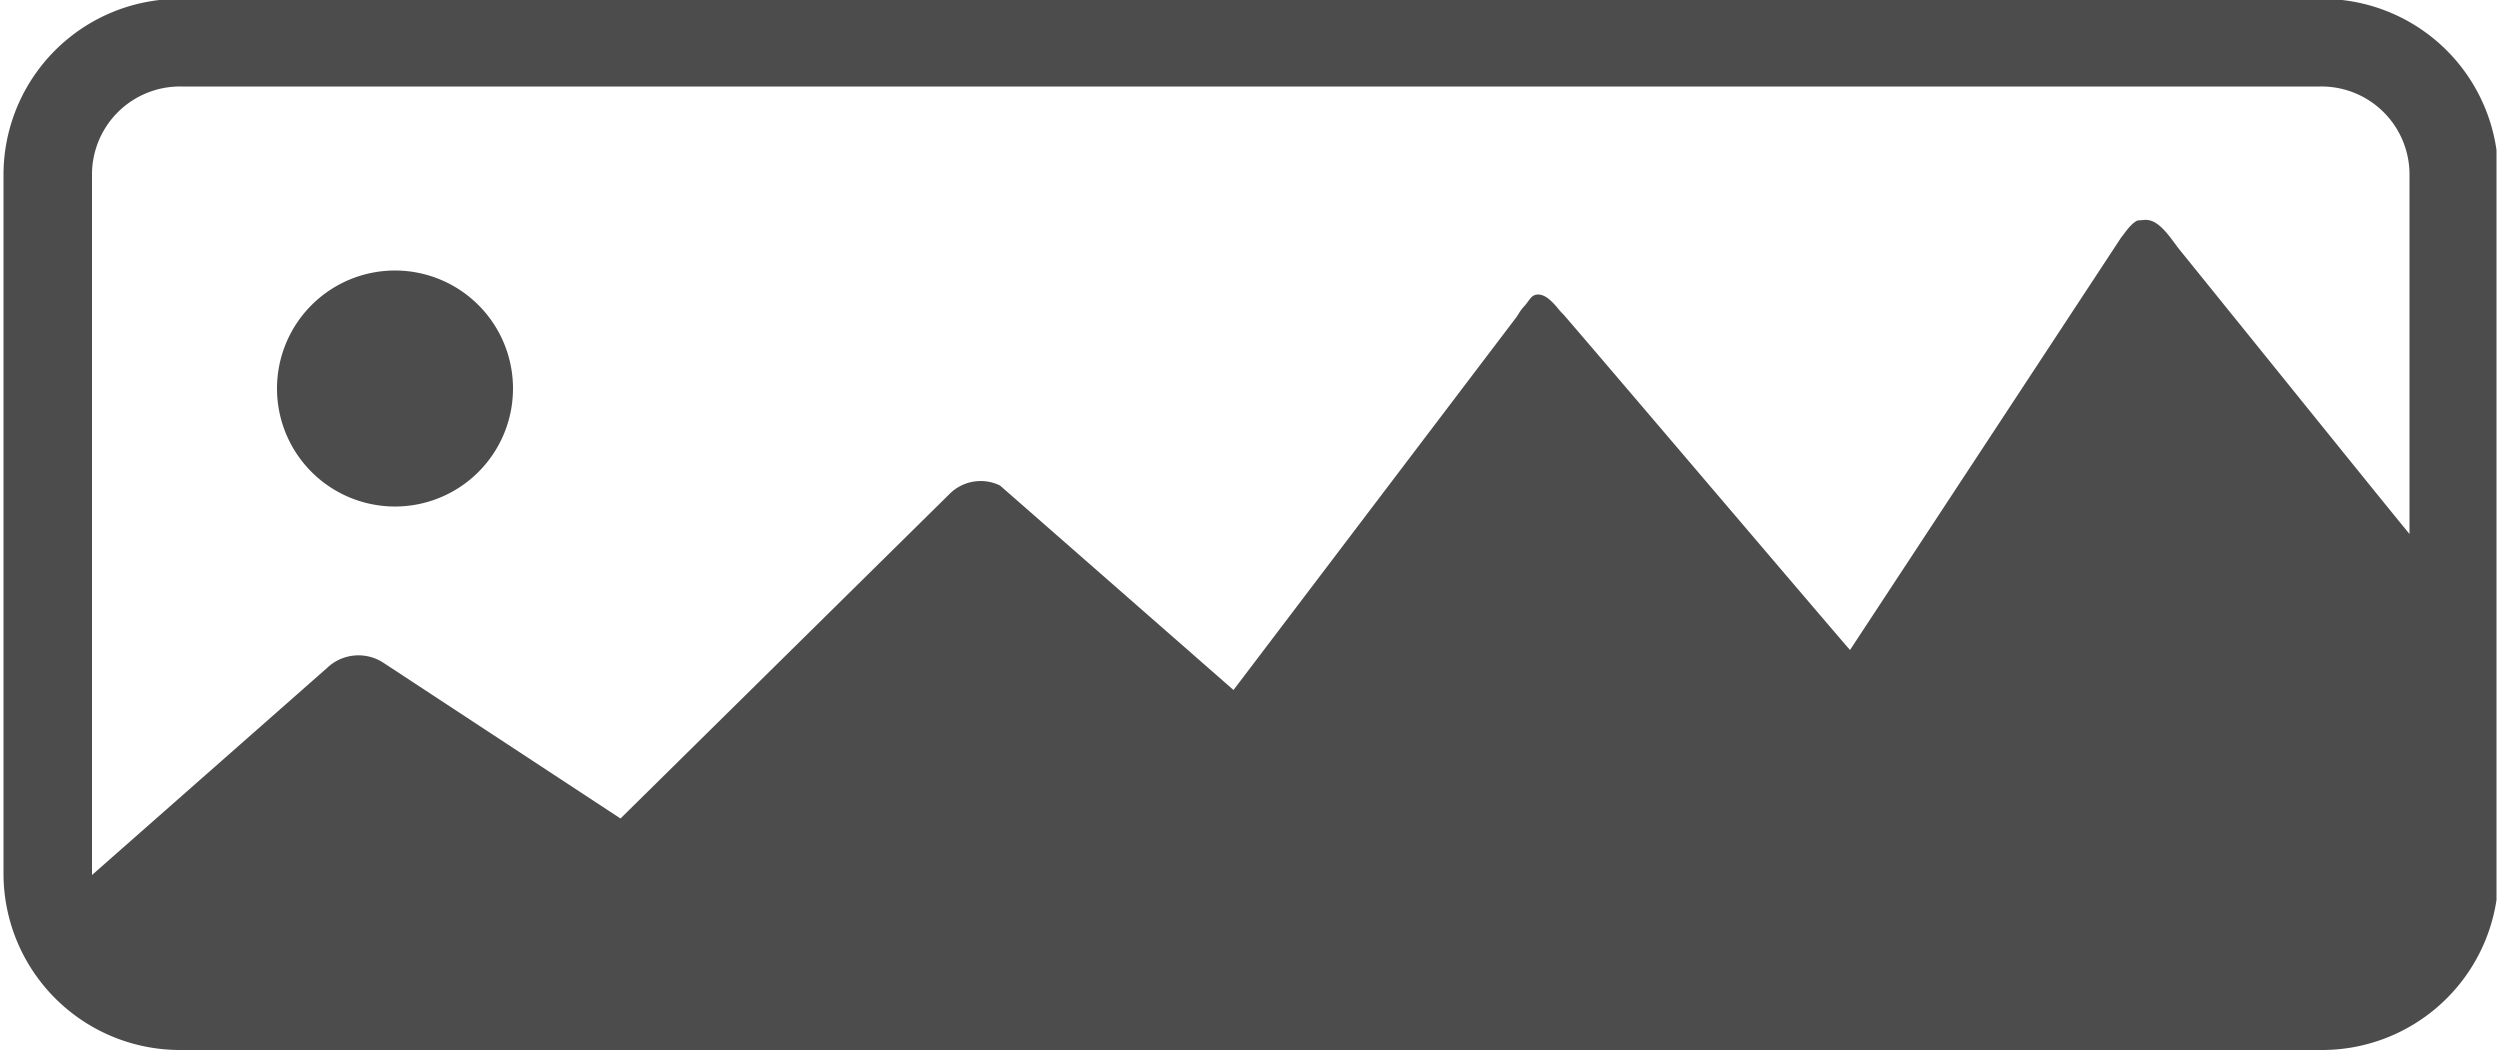 <svg id="Camada_1" data-name="Camada 1" xmlns="http://www.w3.org/2000/svg" viewBox="0 0 50 21"><defs><style>.cls-1{fill:#4C4C4C;}</style></defs><path id="Path_3151-5" data-name="Path 3151-5" class="cls-1" d="M7.94,10.13a2.36,2.36,0,1,0-2.4-2.36,2.36,2.36,0,0,0,2.4,2.36Z"/><path class="cls-1" d="M46.84,0H3.19A3.52,3.52,0,0,0,.07,3.48v14A3.53,3.53,0,0,0,3.63,21H46.42a3.53,3.53,0,0,0,3.51-3V3A3.52,3.52,0,0,0,46.84,0ZM42.75,4.41c-.15.07-.27.28-.32.33h0L37,13c-.42-.48-4.67-5.48-5.73-6.71a1.2,1.2,0,0,1-.11-.12S31.1,6.09,31,6s-.21-.13-.3-.1-.12.12-.22.23-.1.15-.18.25L24.67,13.8,20,9.71a.88.88,0,0,0-1,.16l-6.59,6.5L7.66,13.25a.91.91,0,0,0-1.12.11L1.84,17.5v-14A1.76,1.76,0,0,1,3.62,1.73H46.41a1.76,1.76,0,0,1,1.78,1.75h0v7.2c-.52-.63-3.42-4.23-4.61-5.7-.18-.23-.41-.62-.71-.58"/></svg>